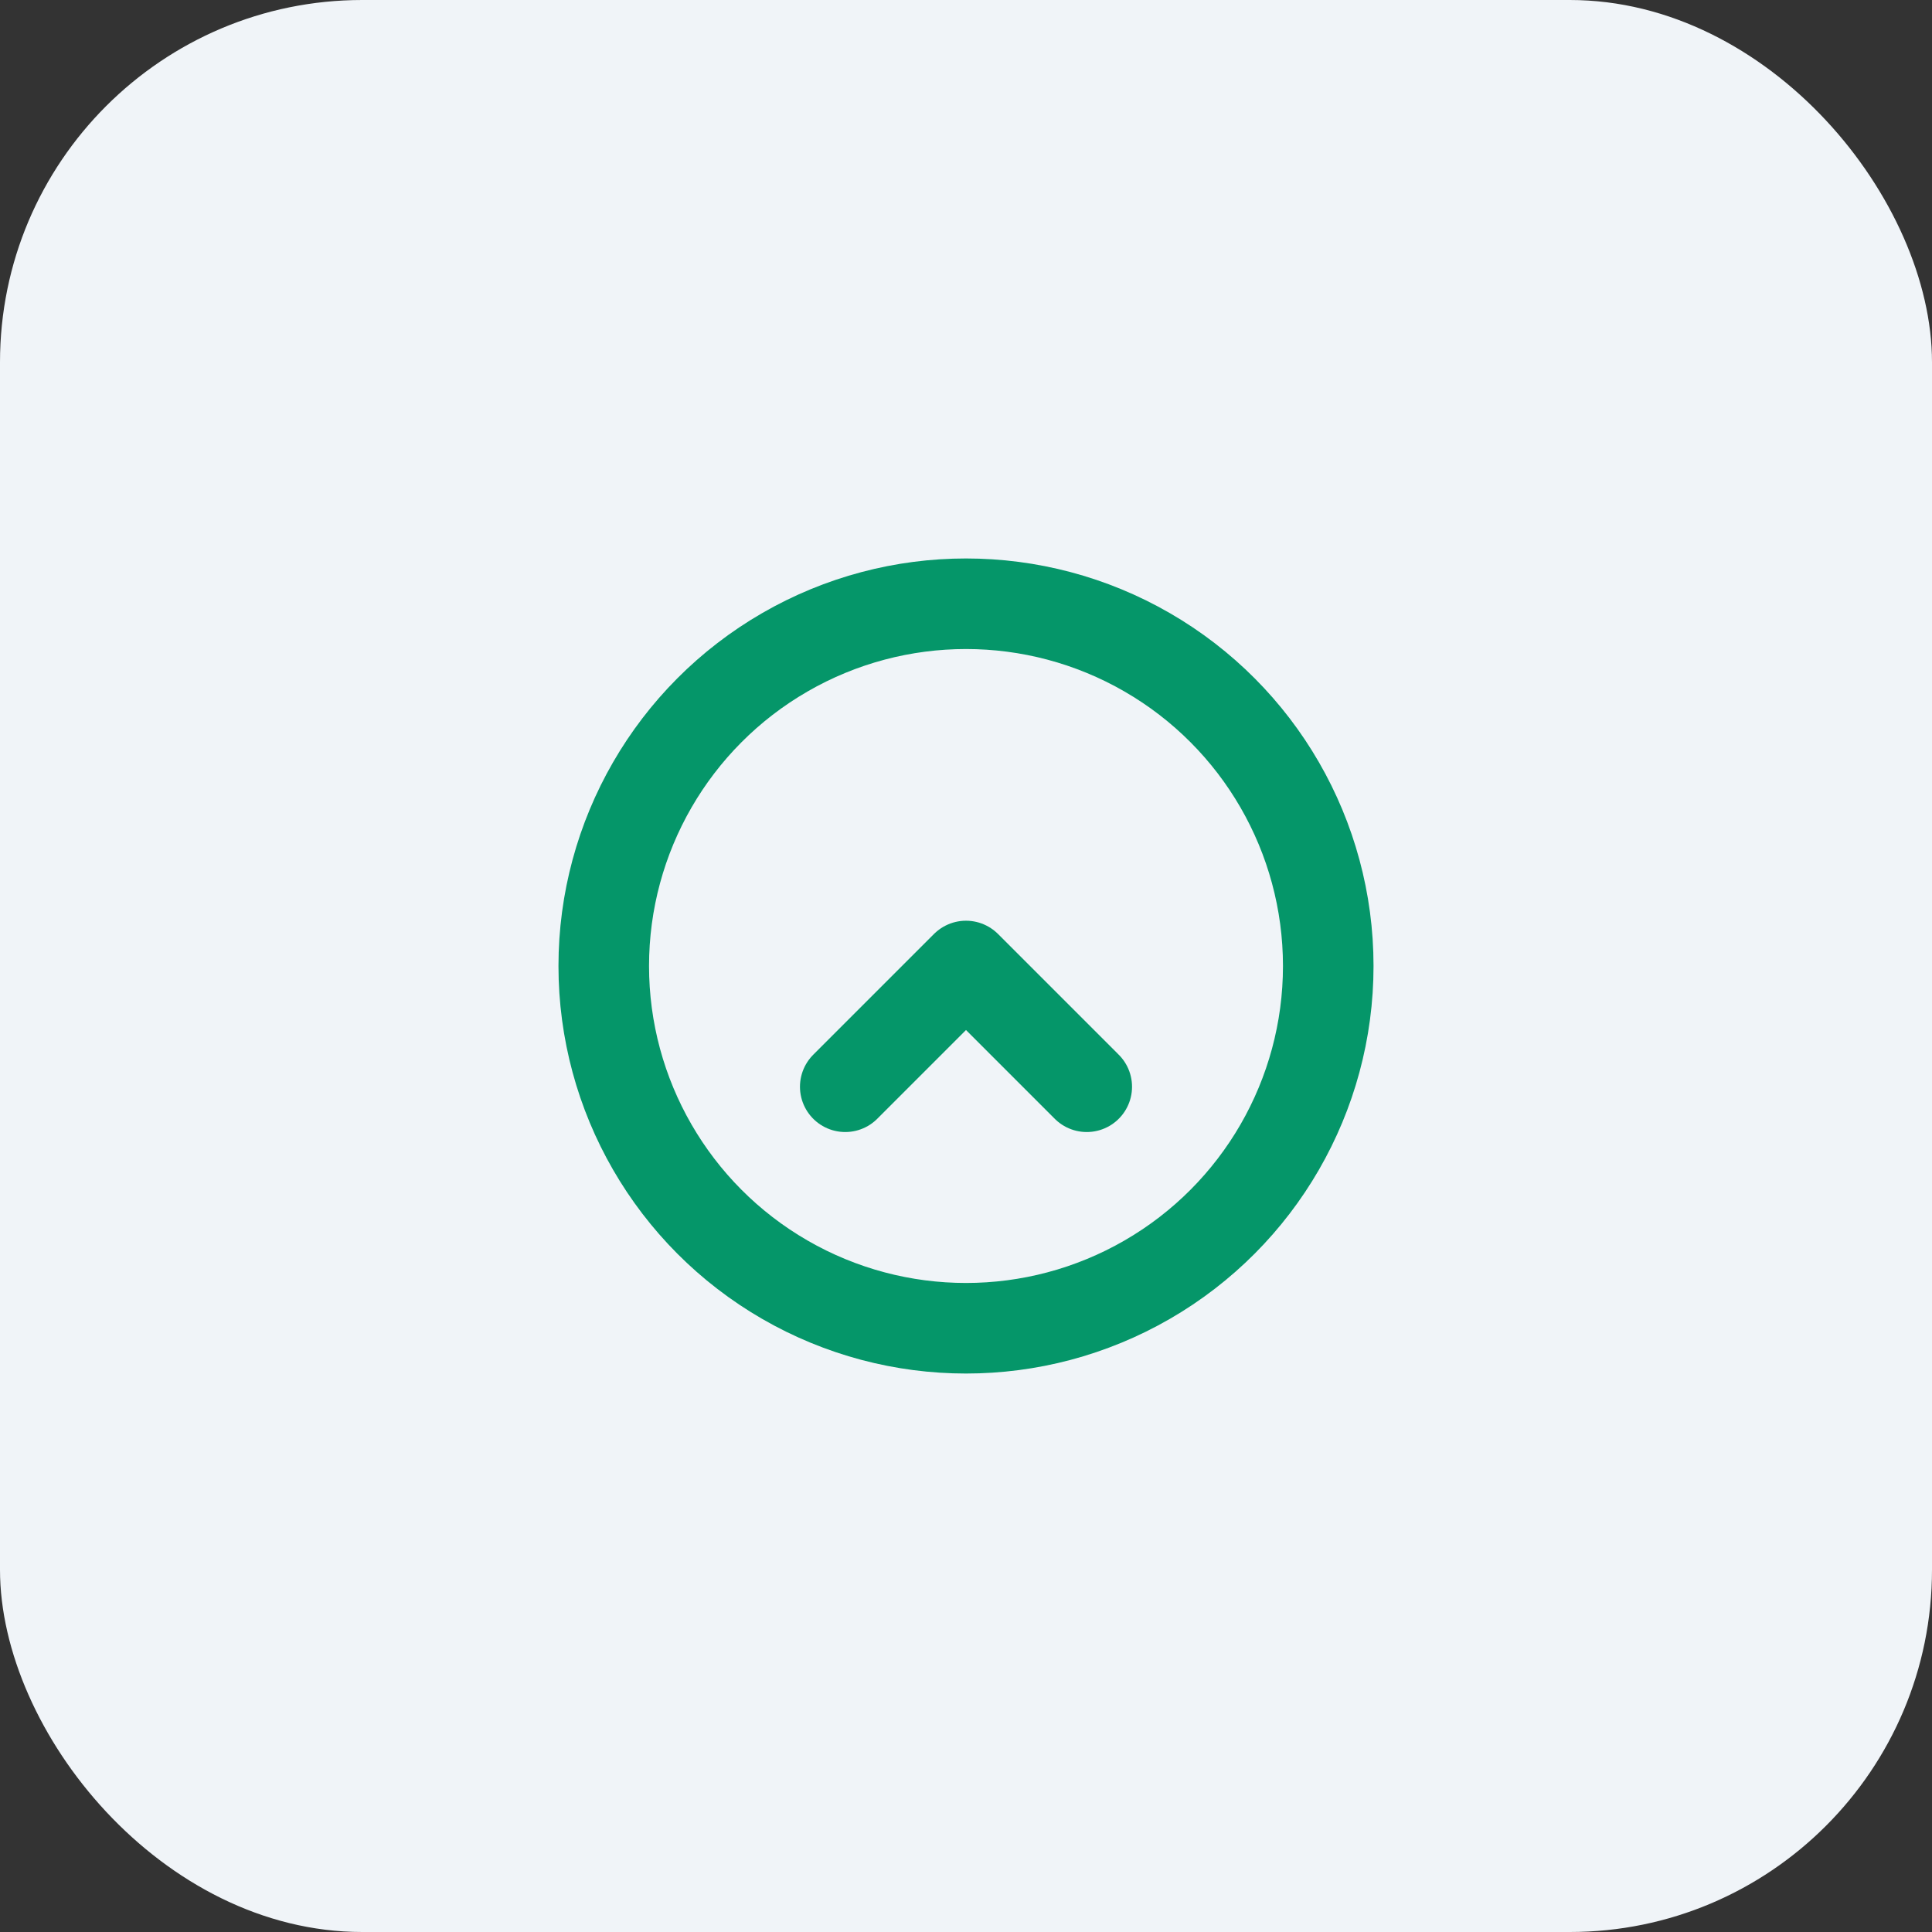 <svg width="64" height="64" viewBox="0 0 64 64" fill="none" xmlns="http://www.w3.org/2000/svg">
  <rect x="0" y="0" width="64" height="64" fill="#333333" stroke="none"/>
  <rect width="64" height="64" rx="12" fill="#F0F4F8"/>
  <circle cx="32" cy="32" r="12" stroke="#059669" stroke-width="3"/>
  <path d="M28 36L32 32L36 36" stroke="#059669" stroke-width="3" stroke-linecap="round" stroke-linejoin="round"/>
</svg>

